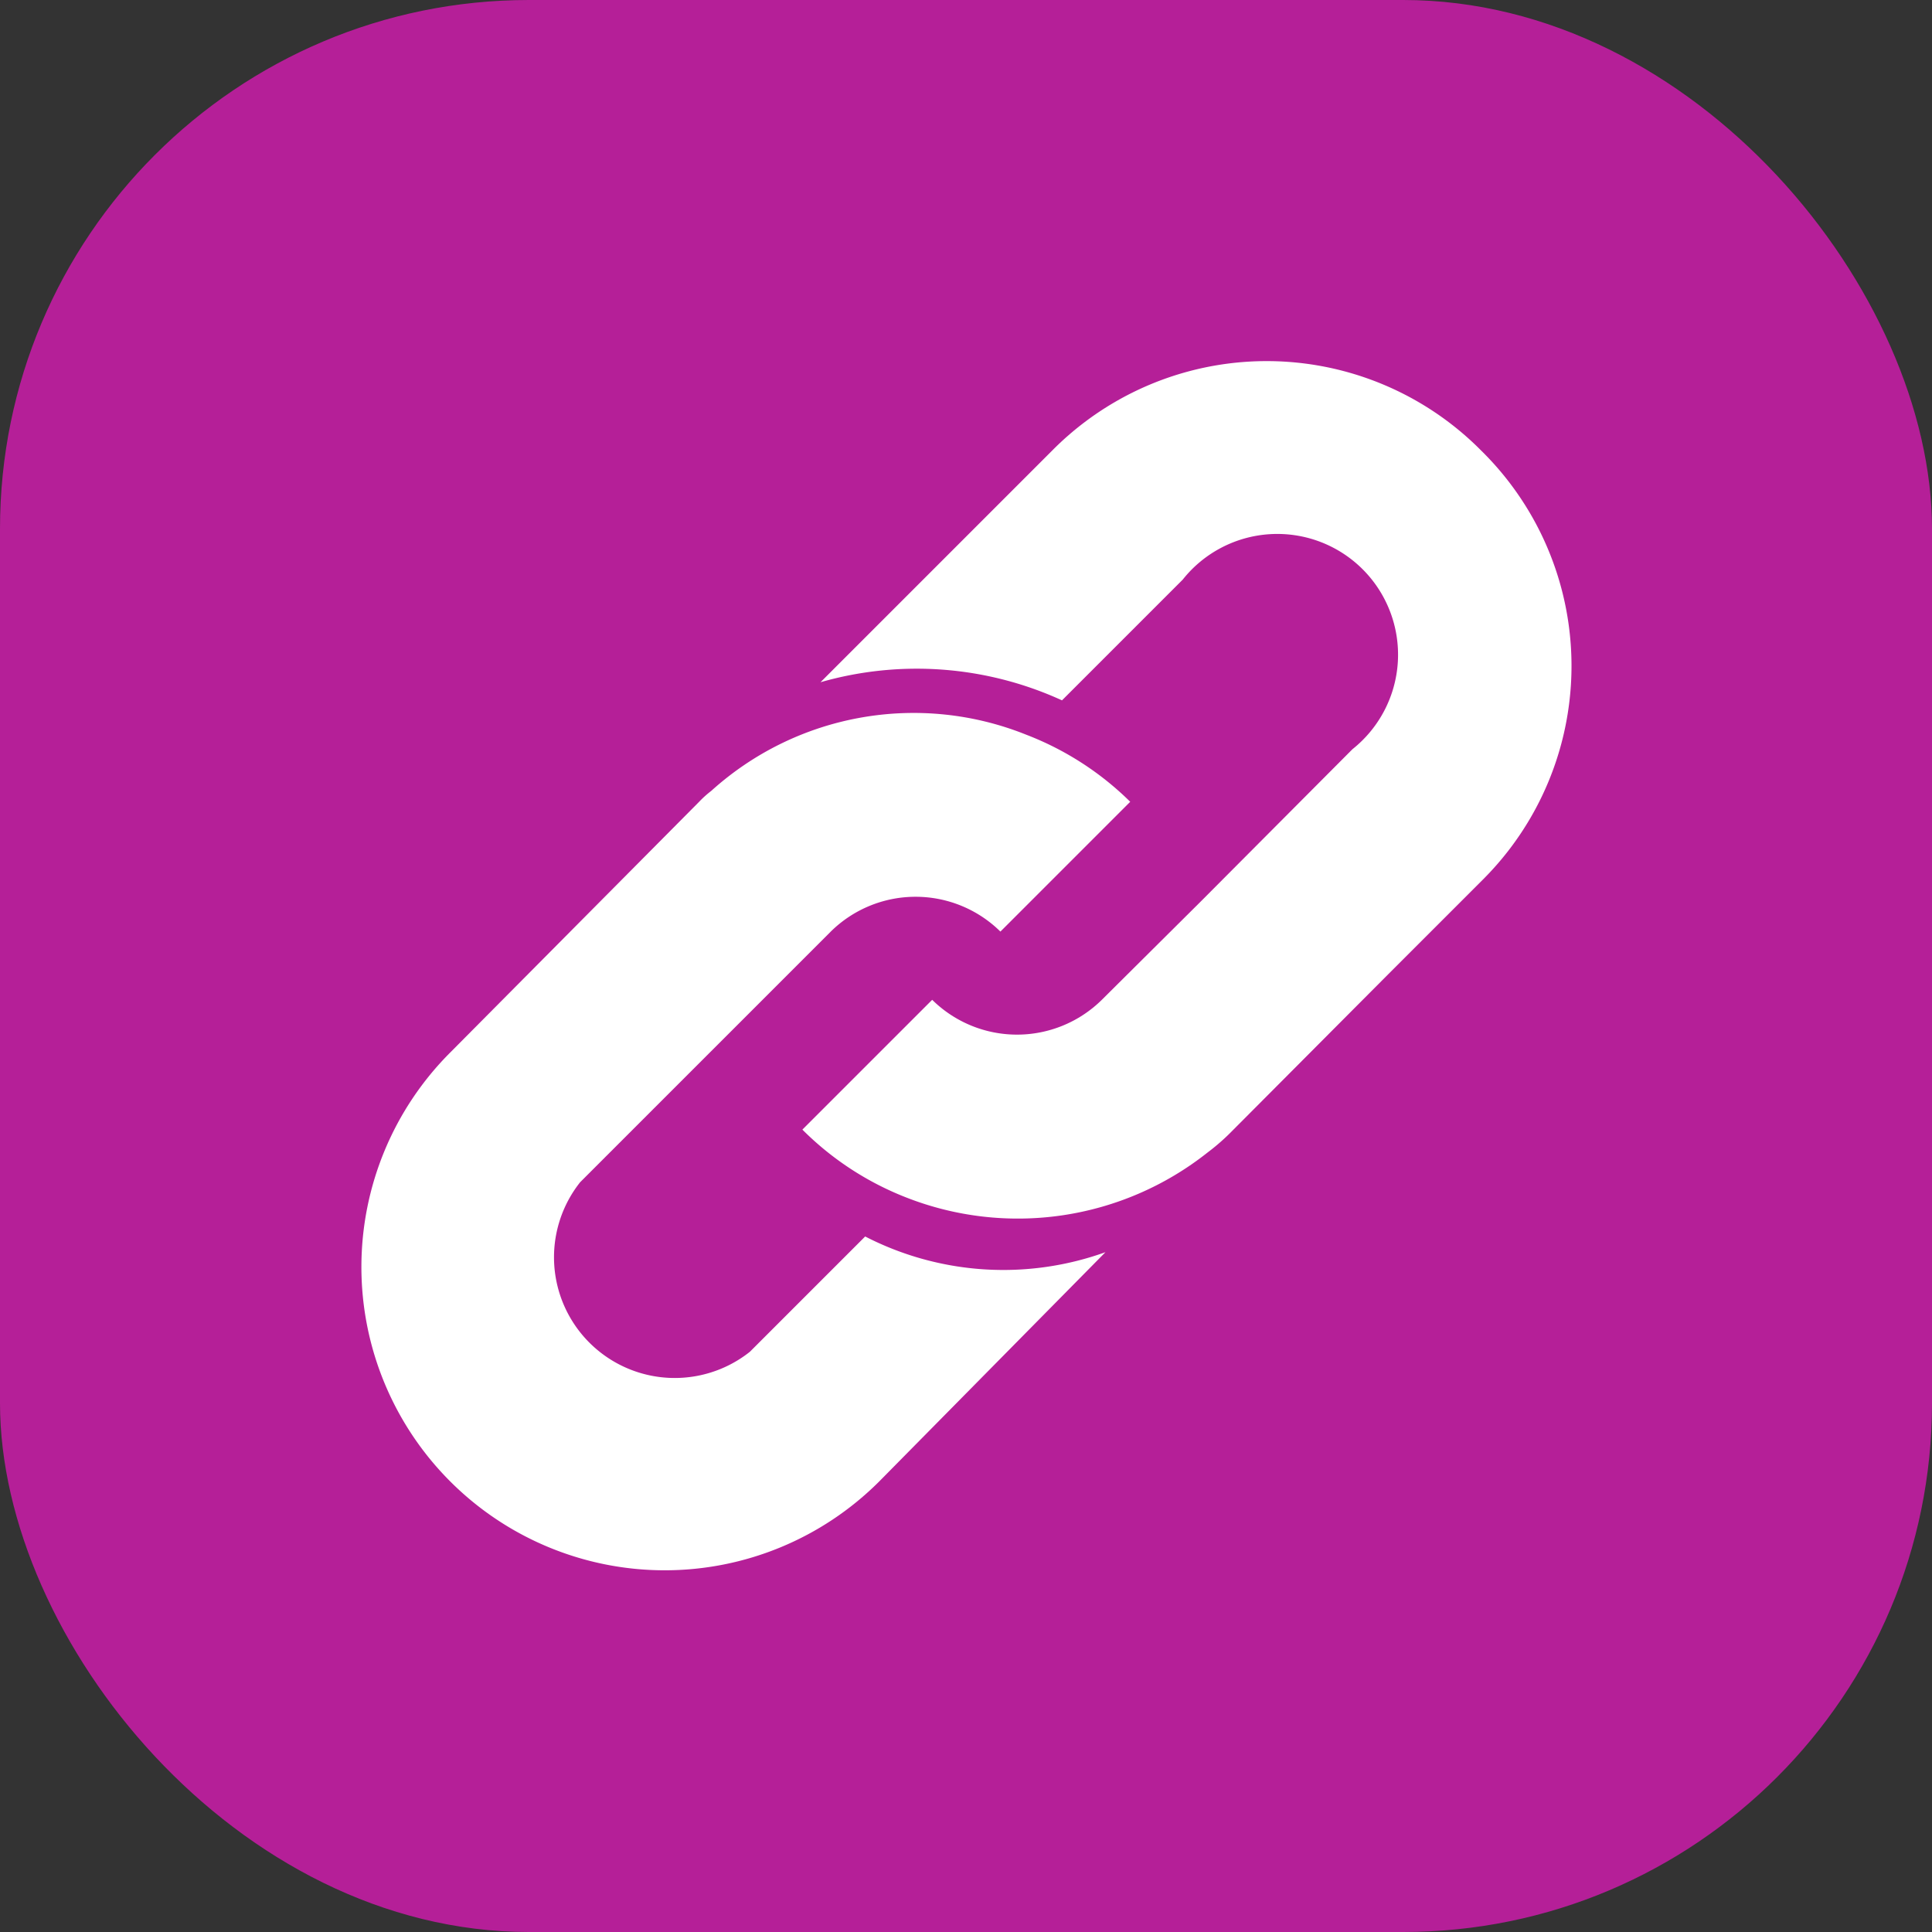 <svg xmlns="http://www.w3.org/2000/svg" width="32" height="32" viewBox="0 0 32 32"><rect x="0" y="0" width="32" height="32" fill="#333333" stroke="none"/><rect width="32" height="32" rx="8.76" fill="#b51f98"/><path d="M24.53,7.46a5,5,0,0,0-7.1,0L13.59,11.3a5.78,5.78,0,0,1,4,.3l2-2a2,2,0,1,1,2.81,2.81l-2.5,2.51-1.65,1.64a2,2,0,0,1-2.81,0l-2.15,2.15A5,5,0,0,0,15,19.83a5.06,5.06,0,0,0,5-.74,3.59,3.59,0,0,0,.42-.37L23,16.13l1.56-1.56A5,5,0,0,0,24.53,7.46Z" fill="#fff"/><path d="M14.33,20.48l-1.91,1.91a2,2,0,0,1-2.81-2.81l4.15-4.15a2,2,0,0,1,2.81,0l2.15-2.15A5,5,0,0,0,17,12.17a5,5,0,0,0-5.22.93,1.71,1.71,0,0,0-.2.18L7.46,17.43a5,5,0,0,0,7.1,7.11l3.75-3.8A5,5,0,0,1,14.33,20.48Z" fill="#fff"/></svg>
